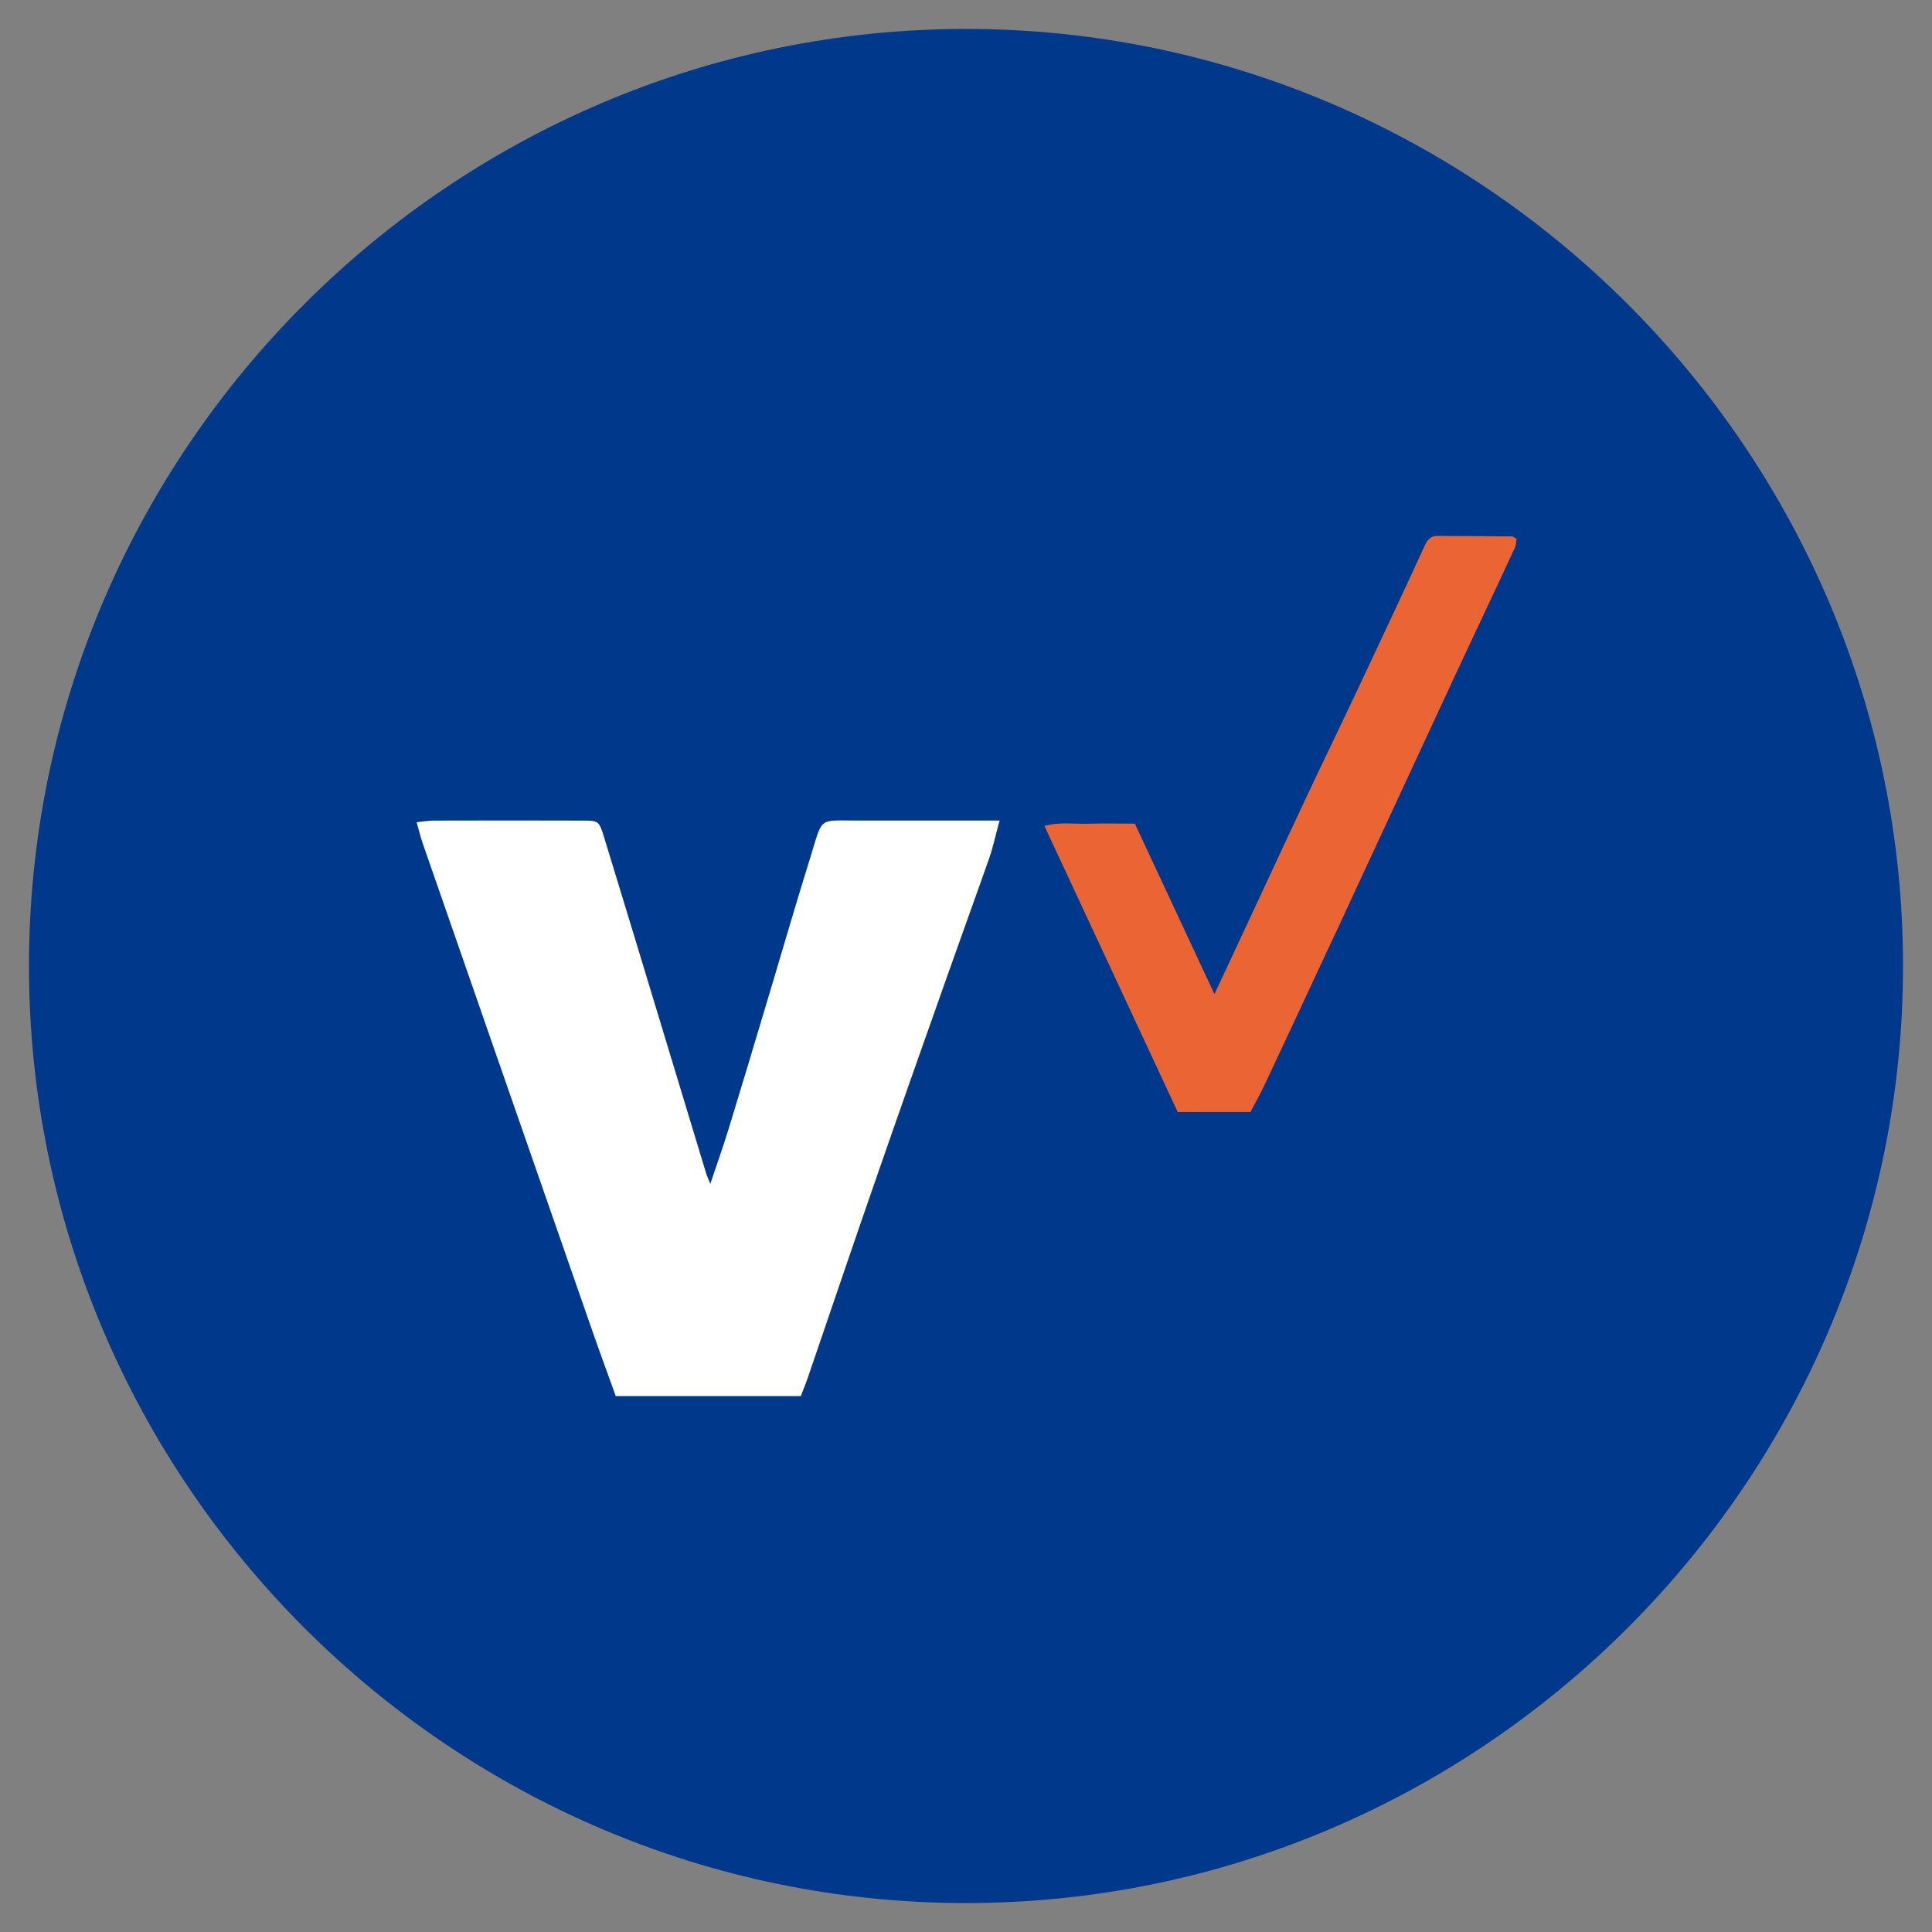 <?xml version="1.0" encoding="utf-8"?>
<!-- Generator: Adobe Illustrator 16.0.0, SVG Export Plug-In . SVG Version: 6.00 Build 0)  -->
<!DOCTYPE svg PUBLIC "-//W3C//DTD SVG 1.1//EN" "http://www.w3.org/Graphics/SVG/1.1/DTD/svg11.dtd">
<svg version="1.1" id="Layer_1" xmlns="http://www.w3.org/2000/svg" xmlns:xlink="http://www.w3.org/1999/xlink" x="0px" y="0px"
	 width="50px" height="50px" viewBox="0 0 50 50" enable-background="new 0 0 50 50" xml:space="preserve">
<rect x="0" y="0" width="50" height="50" fill="#808080" stroke="none"/>
<g>
	<g>
		<path fill="#00398B" d="M25,49.251c13.338,0,24.25-10.914,24.25-24.251C49.25,11.662,38.338,0.749,25,0.749S0.75,11.662,0.75,25
			C0.75,38.337,11.662,49.251,25,49.251z"/>
	</g>
	<g>
		<path fill-rule="evenodd" clip-rule="evenodd" fill="#FFFFFF" d="M18.382,30.64c0.174-0.521,0.324-0.937,0.454-1.356
			c0.317-1.033,0.629-2.072,0.939-3.108c0.402-1.333,0.786-2.672,1.201-4.002c0.324-1.041,0.185-0.938,1.207-0.938
			c1.036,0,2.069,0,3.106,0c0.169,0,0.338,0,0.58,0c-0.101,0.366-0.162,0.662-0.26,0.95c-0.352,1.004-0.719,2.009-1.073,3.013
			c-0.62,1.753-1.241,3.505-1.85,5.263c-0.599,1.721-1.182,3.448-1.773,5.172c-0.055,0.162-0.119,0.319-0.189,0.497
			c-1.601,0-3.179,0-4.788,0c-0.196-0.547-0.4-1.095-0.591-1.643c-0.879-2.52-1.754-5.042-2.633-7.563
			c-0.591-1.707-1.188-3.415-1.78-5.121c-0.052-0.16-0.093-0.322-0.15-0.524c0.181-0.019,0.314-0.043,0.445-0.043
			c1.278-0.004,2.556-0.004,3.834,0c0.426,0,0.441,0,0.573,0.431c0.504,1.644,1.002,3.29,1.5,4.934
			c0.375,1.238,0.748,2.47,1.123,3.706C18.275,30.384,18.31,30.454,18.382,30.64z"/>
		<path fill-rule="evenodd" clip-rule="evenodd" fill="#EB6434" d="M32.362,28.779c-0.623,0-1.226,0-1.883,0
			c-1.141-2.444-2.289-4.909-3.45-7.404c0.41-0.113,0.787-0.043,1.154-0.057c0.379-0.013,0.758-0.002,1.187-0.002
			c0.676,1.449,1.352,2.896,2.059,4.411c0.127-0.269,0.219-0.466,0.311-0.662c0.68-1.451,1.351-2.907,2.033-4.358
			c0.445-0.95,0.907-1.895,1.353-2.845c0.58-1.231,1.161-2.464,1.727-3.701c0.082-0.179,0.159-0.297,0.364-0.292
			c0.64,0.004,1.278,0.007,1.917,0.014c0.027,0,0.057,0.033,0.115,0.064c-0.014,0.071-0.011,0.159-0.044,0.228
			c-0.522,1.127-1.054,2.248-1.579,3.373c-0.856,1.845-1.71,3.688-2.567,5.532c-0.261,0.566-0.521,1.128-0.786,1.689
			c-0.515,1.109-1.034,2.216-1.552,3.32C32.608,28.324,32.482,28.55,32.362,28.779z"/>
	</g>
</g>
</svg>
